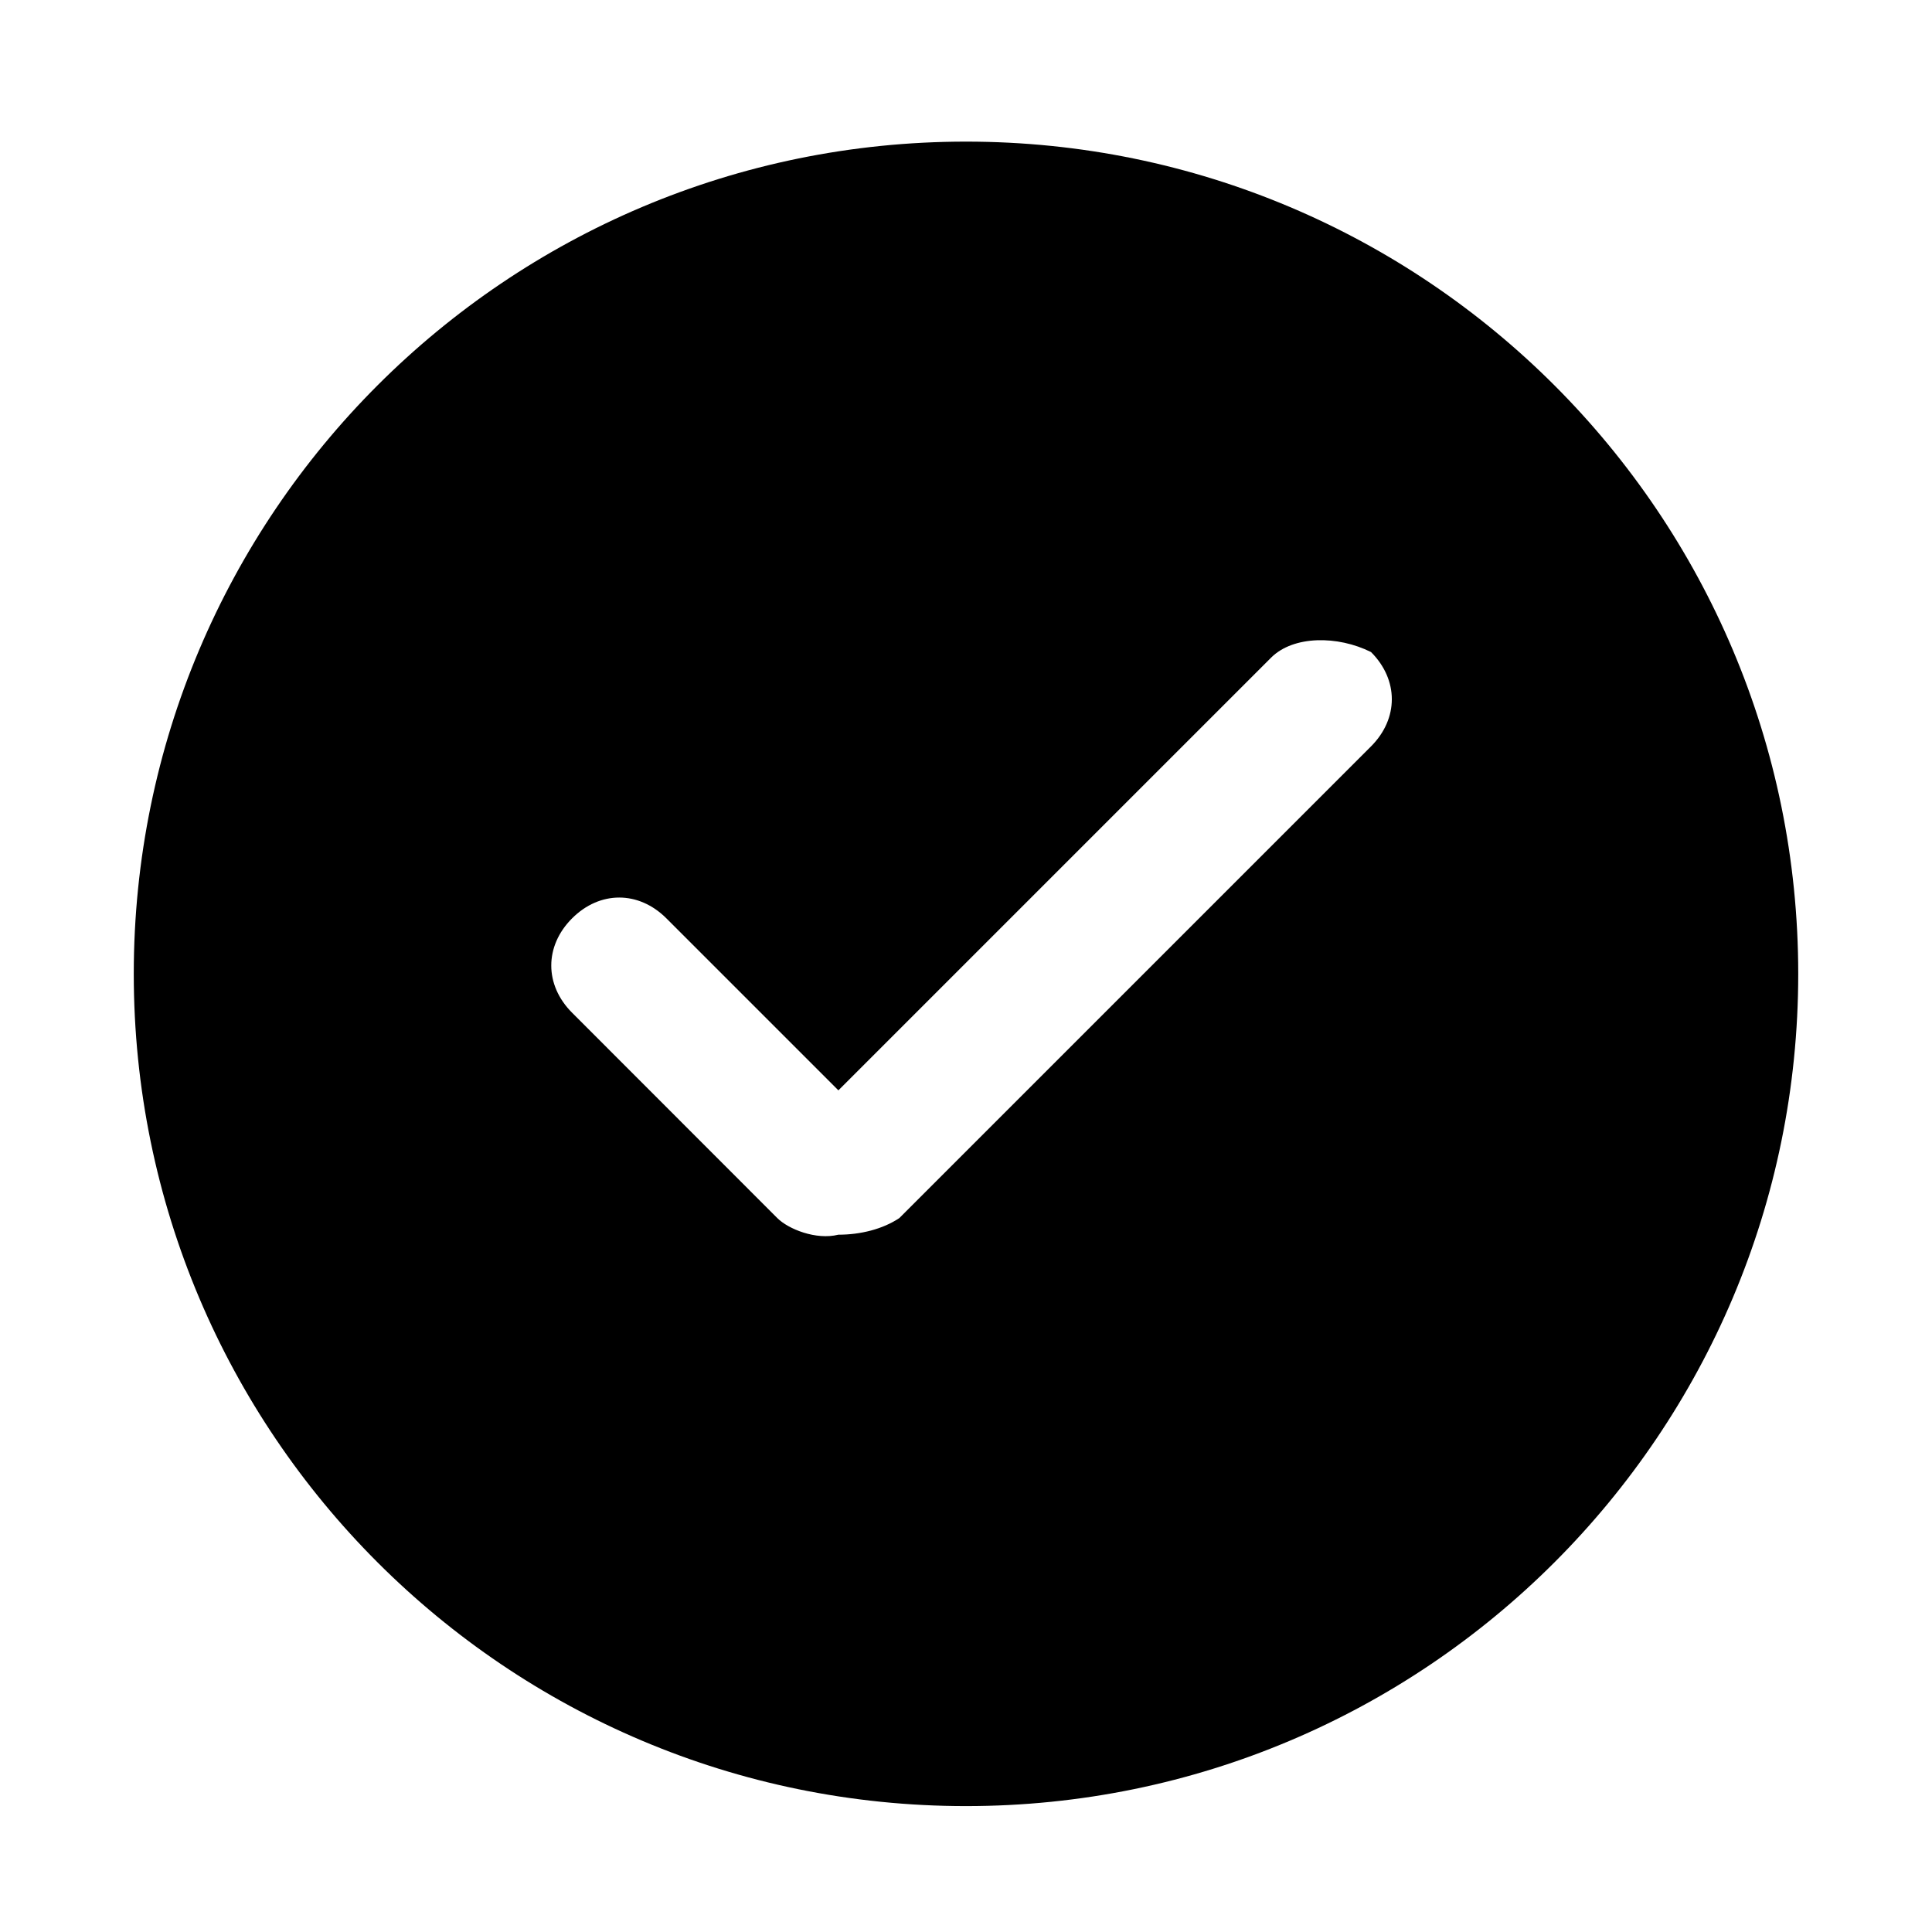 <?xml version="1.0" standalone="no"?><!DOCTYPE svg PUBLIC "-//W3C//DTD SVG 1.1//EN" "http://www.w3.org/Graphics/SVG/1.1/DTD/svg11.dtd"><svg t="1566178774088" class="icon" viewBox="0 0 1024 1024" version="1.1" xmlns="http://www.w3.org/2000/svg" p-id="3215" xmlns:xlink="http://www.w3.org/1999/xlink" width="200" height="200"><defs><style type="text/css"></style></defs><path d="M512 75.06c-243.62 0-441.1 197.49-441.1 441.11s197.49 441.1 441.1 441.1 441.1-197.49 441.1-441.1S755.61 75.06 512 75.06zM726.67 395.6l-250 250c-8.82 5.88-20.58 8.82-32.35 8.82-11.76 2.94-26.46-2.94-32.34-8.82L303.21 536.75c-14.7-14.7-14.7-35.29 0-50s35.29-14.7 50 0l91.16 91.16 229.37-229.37c11.77-11.76 35.29-11.76 52.93-2.94 14.7 14.71 14.7 35.29 0 50z" p-id="3216"></path></svg>